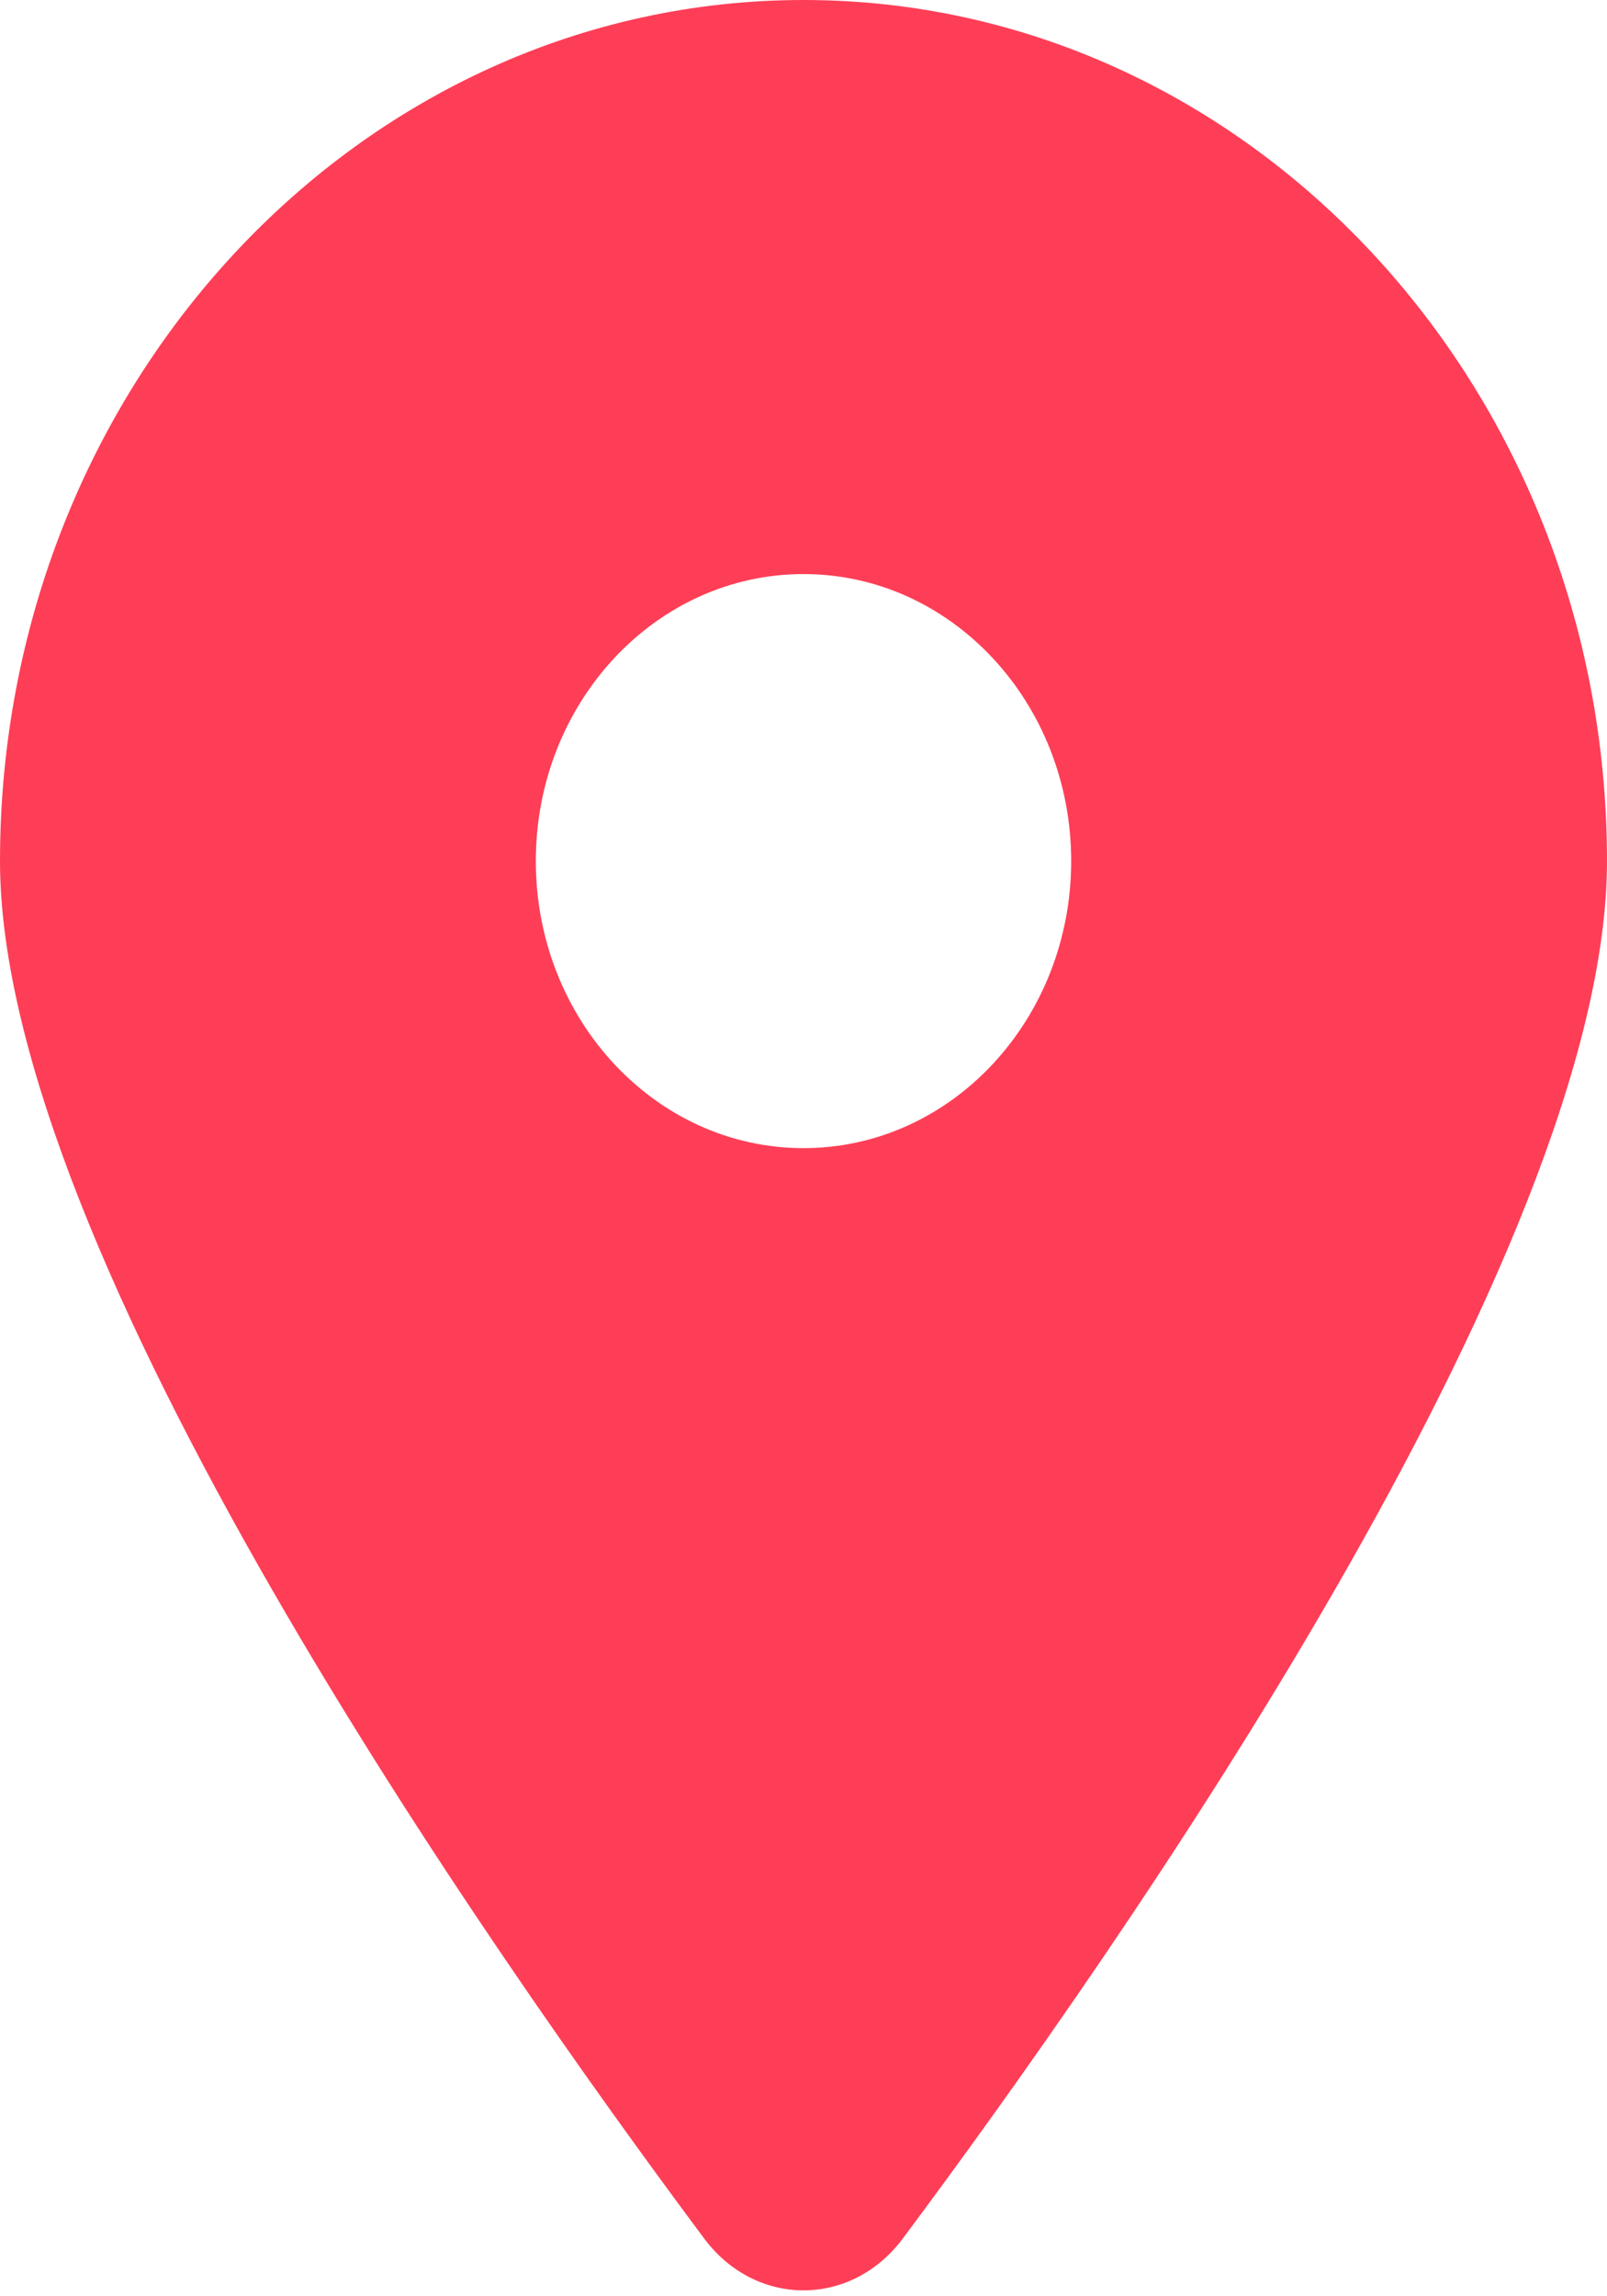 <?xml version="1.0" encoding="UTF-8"?>
<svg xmlns="http://www.w3.org/2000/svg" xmlns:xlink="http://www.w3.org/1999/xlink" width="14px" height="20px" viewBox="0 0 14 20" version="1.1">
<g id="surface1">
<path style=" stroke:none;fill-rule:nonzero;fill:#fe3e57;fill-opacity:1;" d="M 7.863 19.5 C 9.734 16.992 14 10.914 14 7.5 C 14 3.359 10.863 0 7 0 C 3.137 0 0 3.359 0 7.5 C 0 10.914 4.266 16.992 6.137 19.5 C 6.586 20.098 7.414 20.098 7.863 19.5 Z M 7 5 C 8.289 5 9.332 6.121 9.332 7.5 C 9.332 8.879 8.289 10 7 10 C 5.711 10 4.668 8.879 4.668 7.5 C 4.668 6.121 5.711 5 7 5 Z M 7 5 "/>
</g>
</svg>
